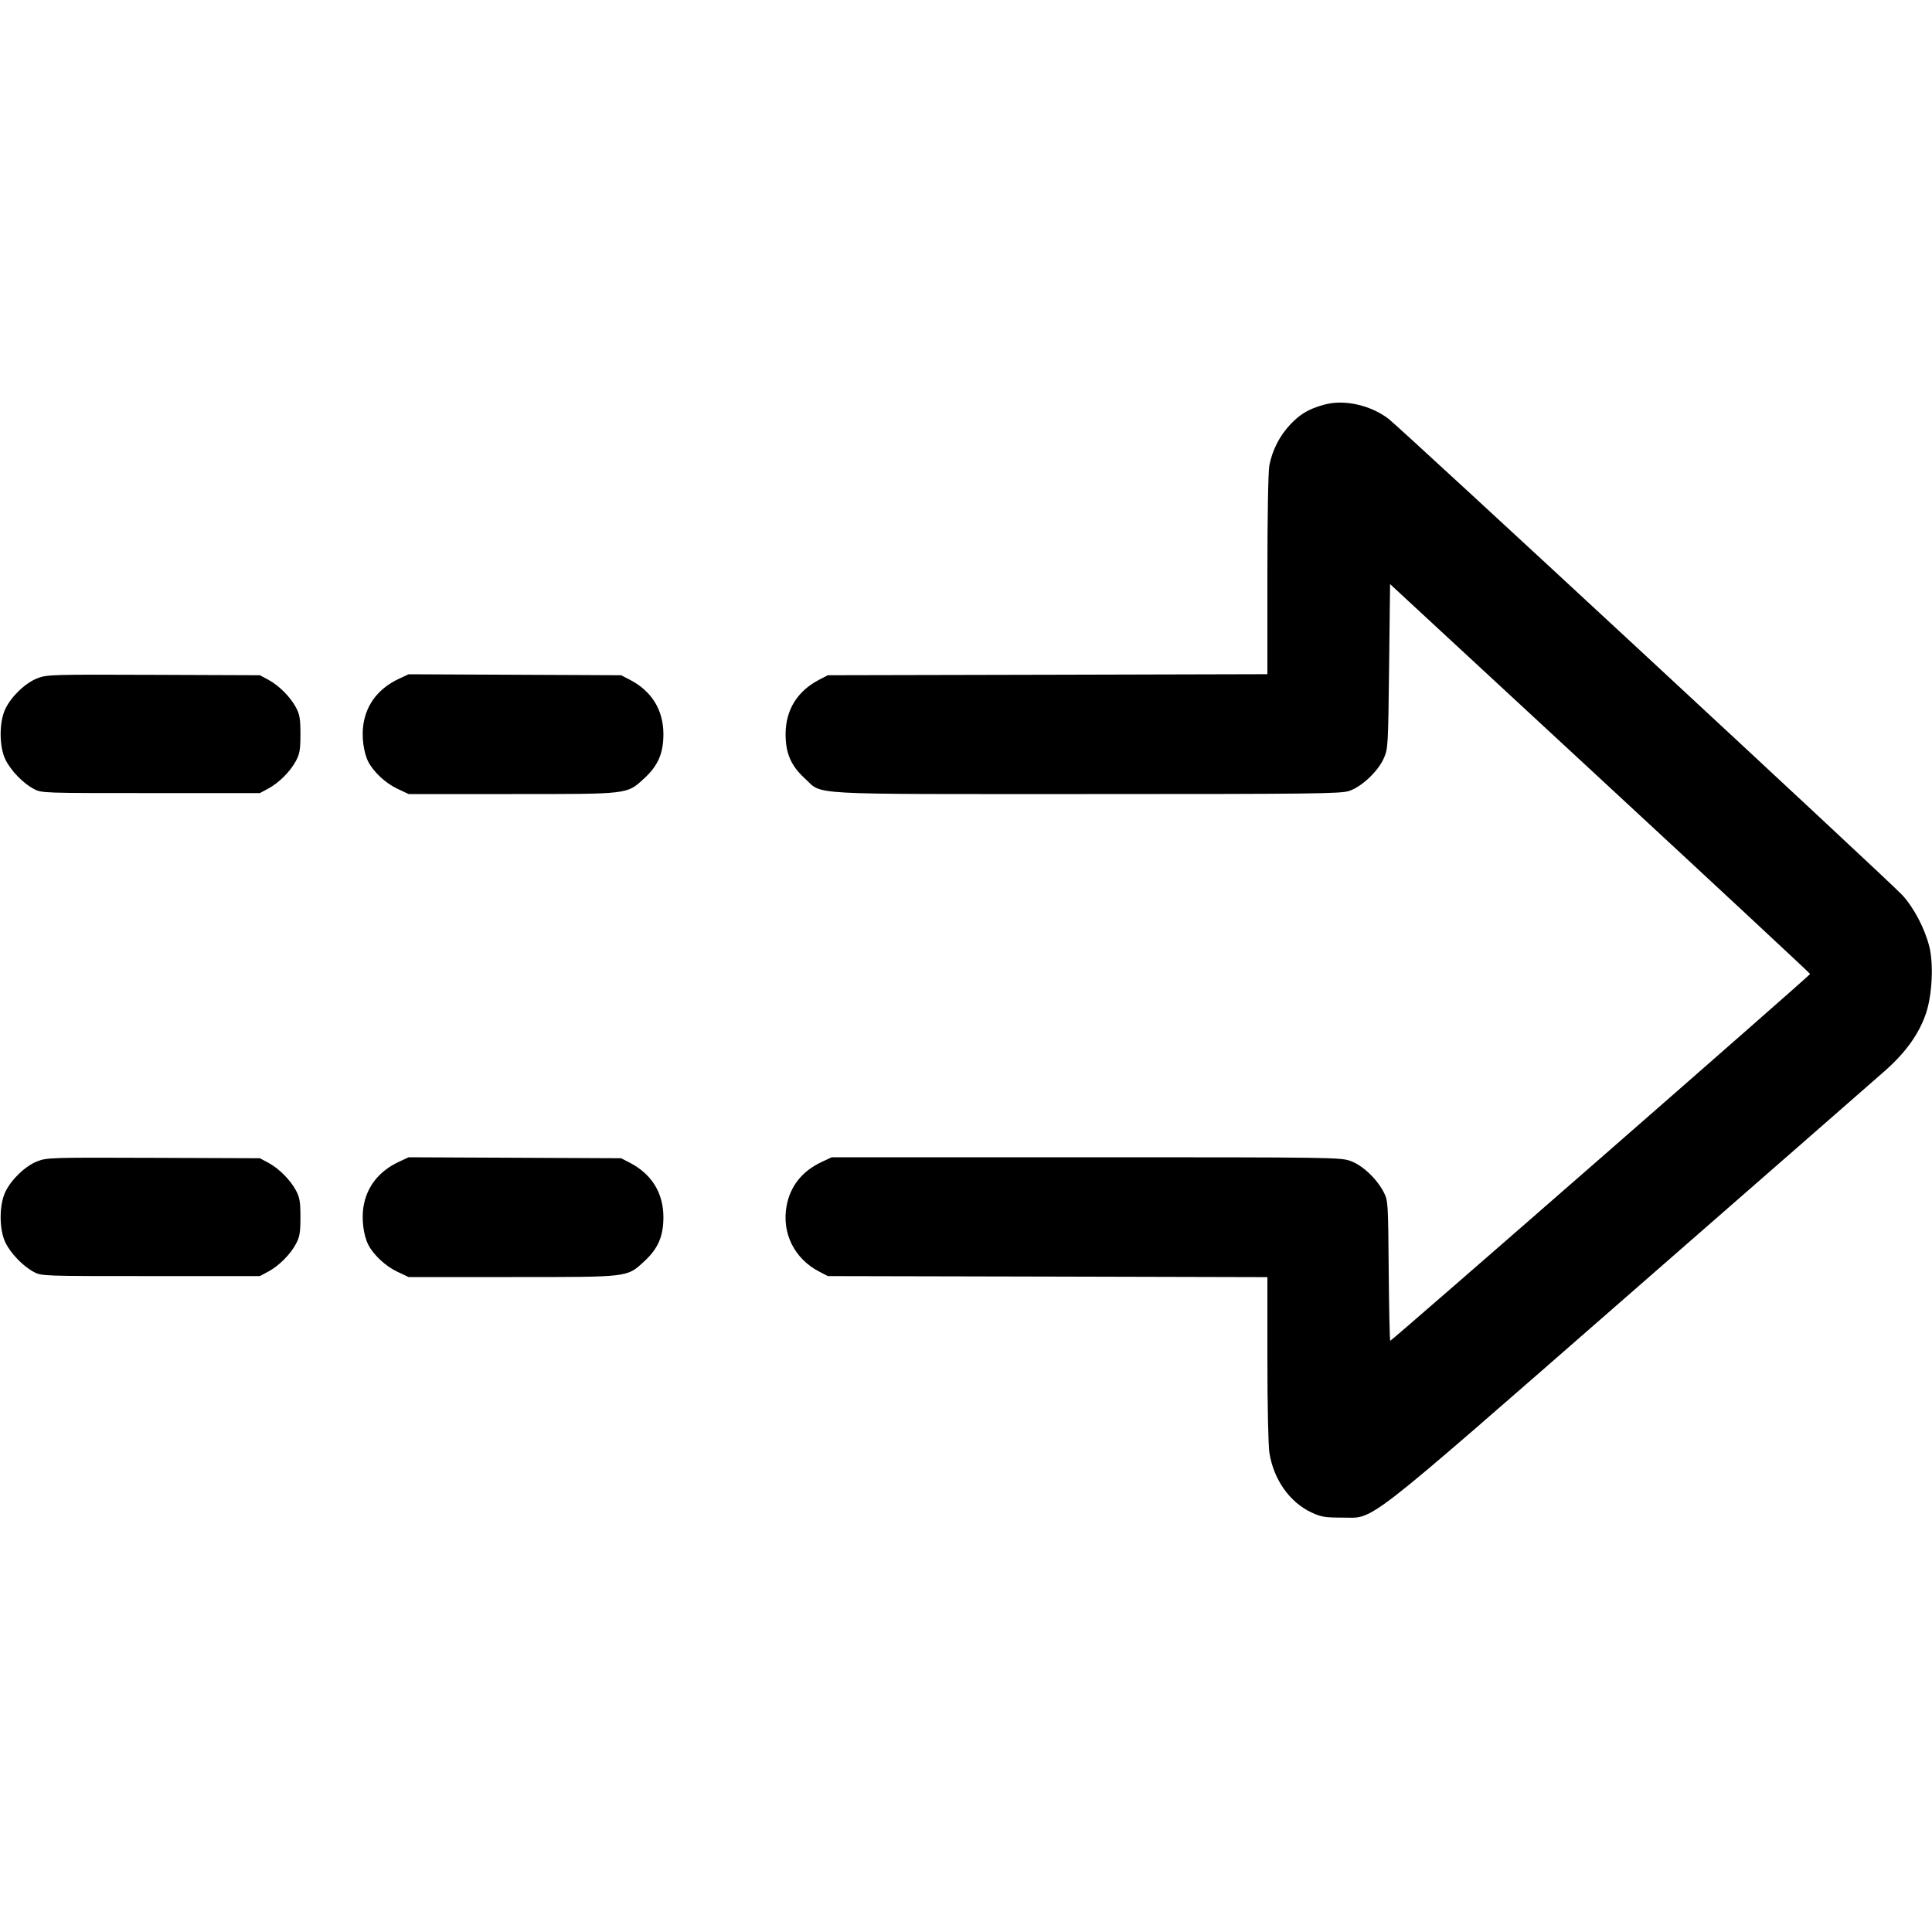 <svg xmlns="http://www.w3.org/2000/svg" width="24" height="24" viewBox="0 0 24 24" version="1.1" id="Diagram-Arrow-Dash-Right--Streamline-Ultimate.svg">
  <desc>Diagram Arrow Dash Right Streamline Icon: https://streamlinehq.com</desc>
  <title>diagram-arrow-dash-right</title>
	<path d="M16.446 5.028C16.255 5.081 16.15 5.143 16.024 5.278C15.894 5.417 15.804 5.595 15.768 5.783C15.754 5.858 15.744 6.415 15.744 7.143L15.744 8.375 13.014 8.382L10.284 8.388 10.176 8.444C9.904 8.585 9.759 8.82 9.759 9.12C9.759 9.359 9.826 9.512 9.998 9.67C10.228 9.88 9.946 9.864 13.5 9.864C16.327 9.864 16.659 9.86 16.761 9.825C16.915 9.773 17.115 9.585 17.187 9.426C17.243 9.301 17.244 9.291 17.256 8.278L17.268 7.256 19.876 9.67C21.311 10.998 22.485 12.091 22.486 12.099C22.488 12.115 17.29 16.656 17.27 16.656C17.264 16.656 17.255 16.265 17.251 15.786C17.244 14.928 17.243 14.914 17.188 14.808C17.102 14.643 16.929 14.479 16.782 14.424C16.657 14.377 16.589 14.376 13.493 14.376L10.332 14.376 10.21 14.433C9.965 14.547 9.816 14.734 9.771 14.982C9.71 15.319 9.868 15.636 10.176 15.796L10.284 15.852 13.014 15.858L15.744 15.865 15.744 16.878C15.744 17.461 15.755 17.958 15.769 18.048C15.822 18.38 16.02 18.661 16.291 18.788C16.411 18.844 16.458 18.852 16.671 18.852C17.087 18.852 16.865 19.025 20.237 16.08C21.863 14.661 23.294 13.409 23.419 13.299C23.679 13.068 23.841 12.839 23.926 12.586C24.002 12.36 24.021 11.977 23.967 11.76C23.91 11.533 23.776 11.278 23.633 11.121C23.476 10.949 17.406 5.323 17.248 5.202C17.021 5.03 16.693 4.958 16.446 5.028M0.466 8.425C0.318 8.482 0.144 8.647 0.068 8.803C-0.012 8.965 -0.012 9.275 0.068 9.437C0.134 9.572 0.286 9.729 0.419 9.8C0.515 9.852 0.527 9.852 1.872 9.852L3.228 9.852 3.331 9.797C3.463 9.727 3.607 9.583 3.677 9.451C3.723 9.364 3.732 9.312 3.732 9.12C3.732 8.928 3.723 8.876 3.677 8.789C3.607 8.657 3.463 8.513 3.331 8.443L3.228 8.388 1.908 8.383C0.643 8.378 0.583 8.38 0.466 8.425M4.954 8.433C4.707 8.549 4.556 8.741 4.515 8.991C4.49 9.147 4.516 9.347 4.575 9.463C4.642 9.591 4.788 9.727 4.932 9.796L5.076 9.864 6.362 9.864C7.826 9.864 7.784 9.869 8.002 9.67C8.174 9.512 8.241 9.359 8.241 9.12C8.241 8.82 8.096 8.585 7.824 8.444L7.716 8.388 6.396 8.382L5.076 8.376 4.954 8.433M0.466 14.425C0.318 14.482 0.144 14.647 0.068 14.803C-0.012 14.965 -0.012 15.275 0.068 15.437C0.134 15.572 0.286 15.729 0.419 15.8C0.515 15.852 0.527 15.852 1.872 15.852L3.228 15.852 3.331 15.797C3.463 15.727 3.607 15.583 3.677 15.451C3.723 15.364 3.732 15.312 3.732 15.12C3.732 14.928 3.723 14.876 3.677 14.789C3.607 14.657 3.463 14.513 3.331 14.443L3.228 14.388 1.908 14.383C0.643 14.378 0.583 14.38 0.466 14.425M4.954 14.433C4.707 14.549 4.556 14.741 4.515 14.991C4.49 15.147 4.516 15.347 4.575 15.463C4.642 15.591 4.788 15.727 4.932 15.796L5.076 15.864 6.362 15.864C7.826 15.864 7.784 15.869 8.002 15.67C8.174 15.512 8.241 15.359 8.241 15.12C8.241 14.82 8.096 14.585 7.824 14.444L7.716 14.388 6.396 14.382L5.076 14.376 4.954 14.433" stroke="none" fill="currentColor" fill-rule="evenodd"></path>
</svg>
